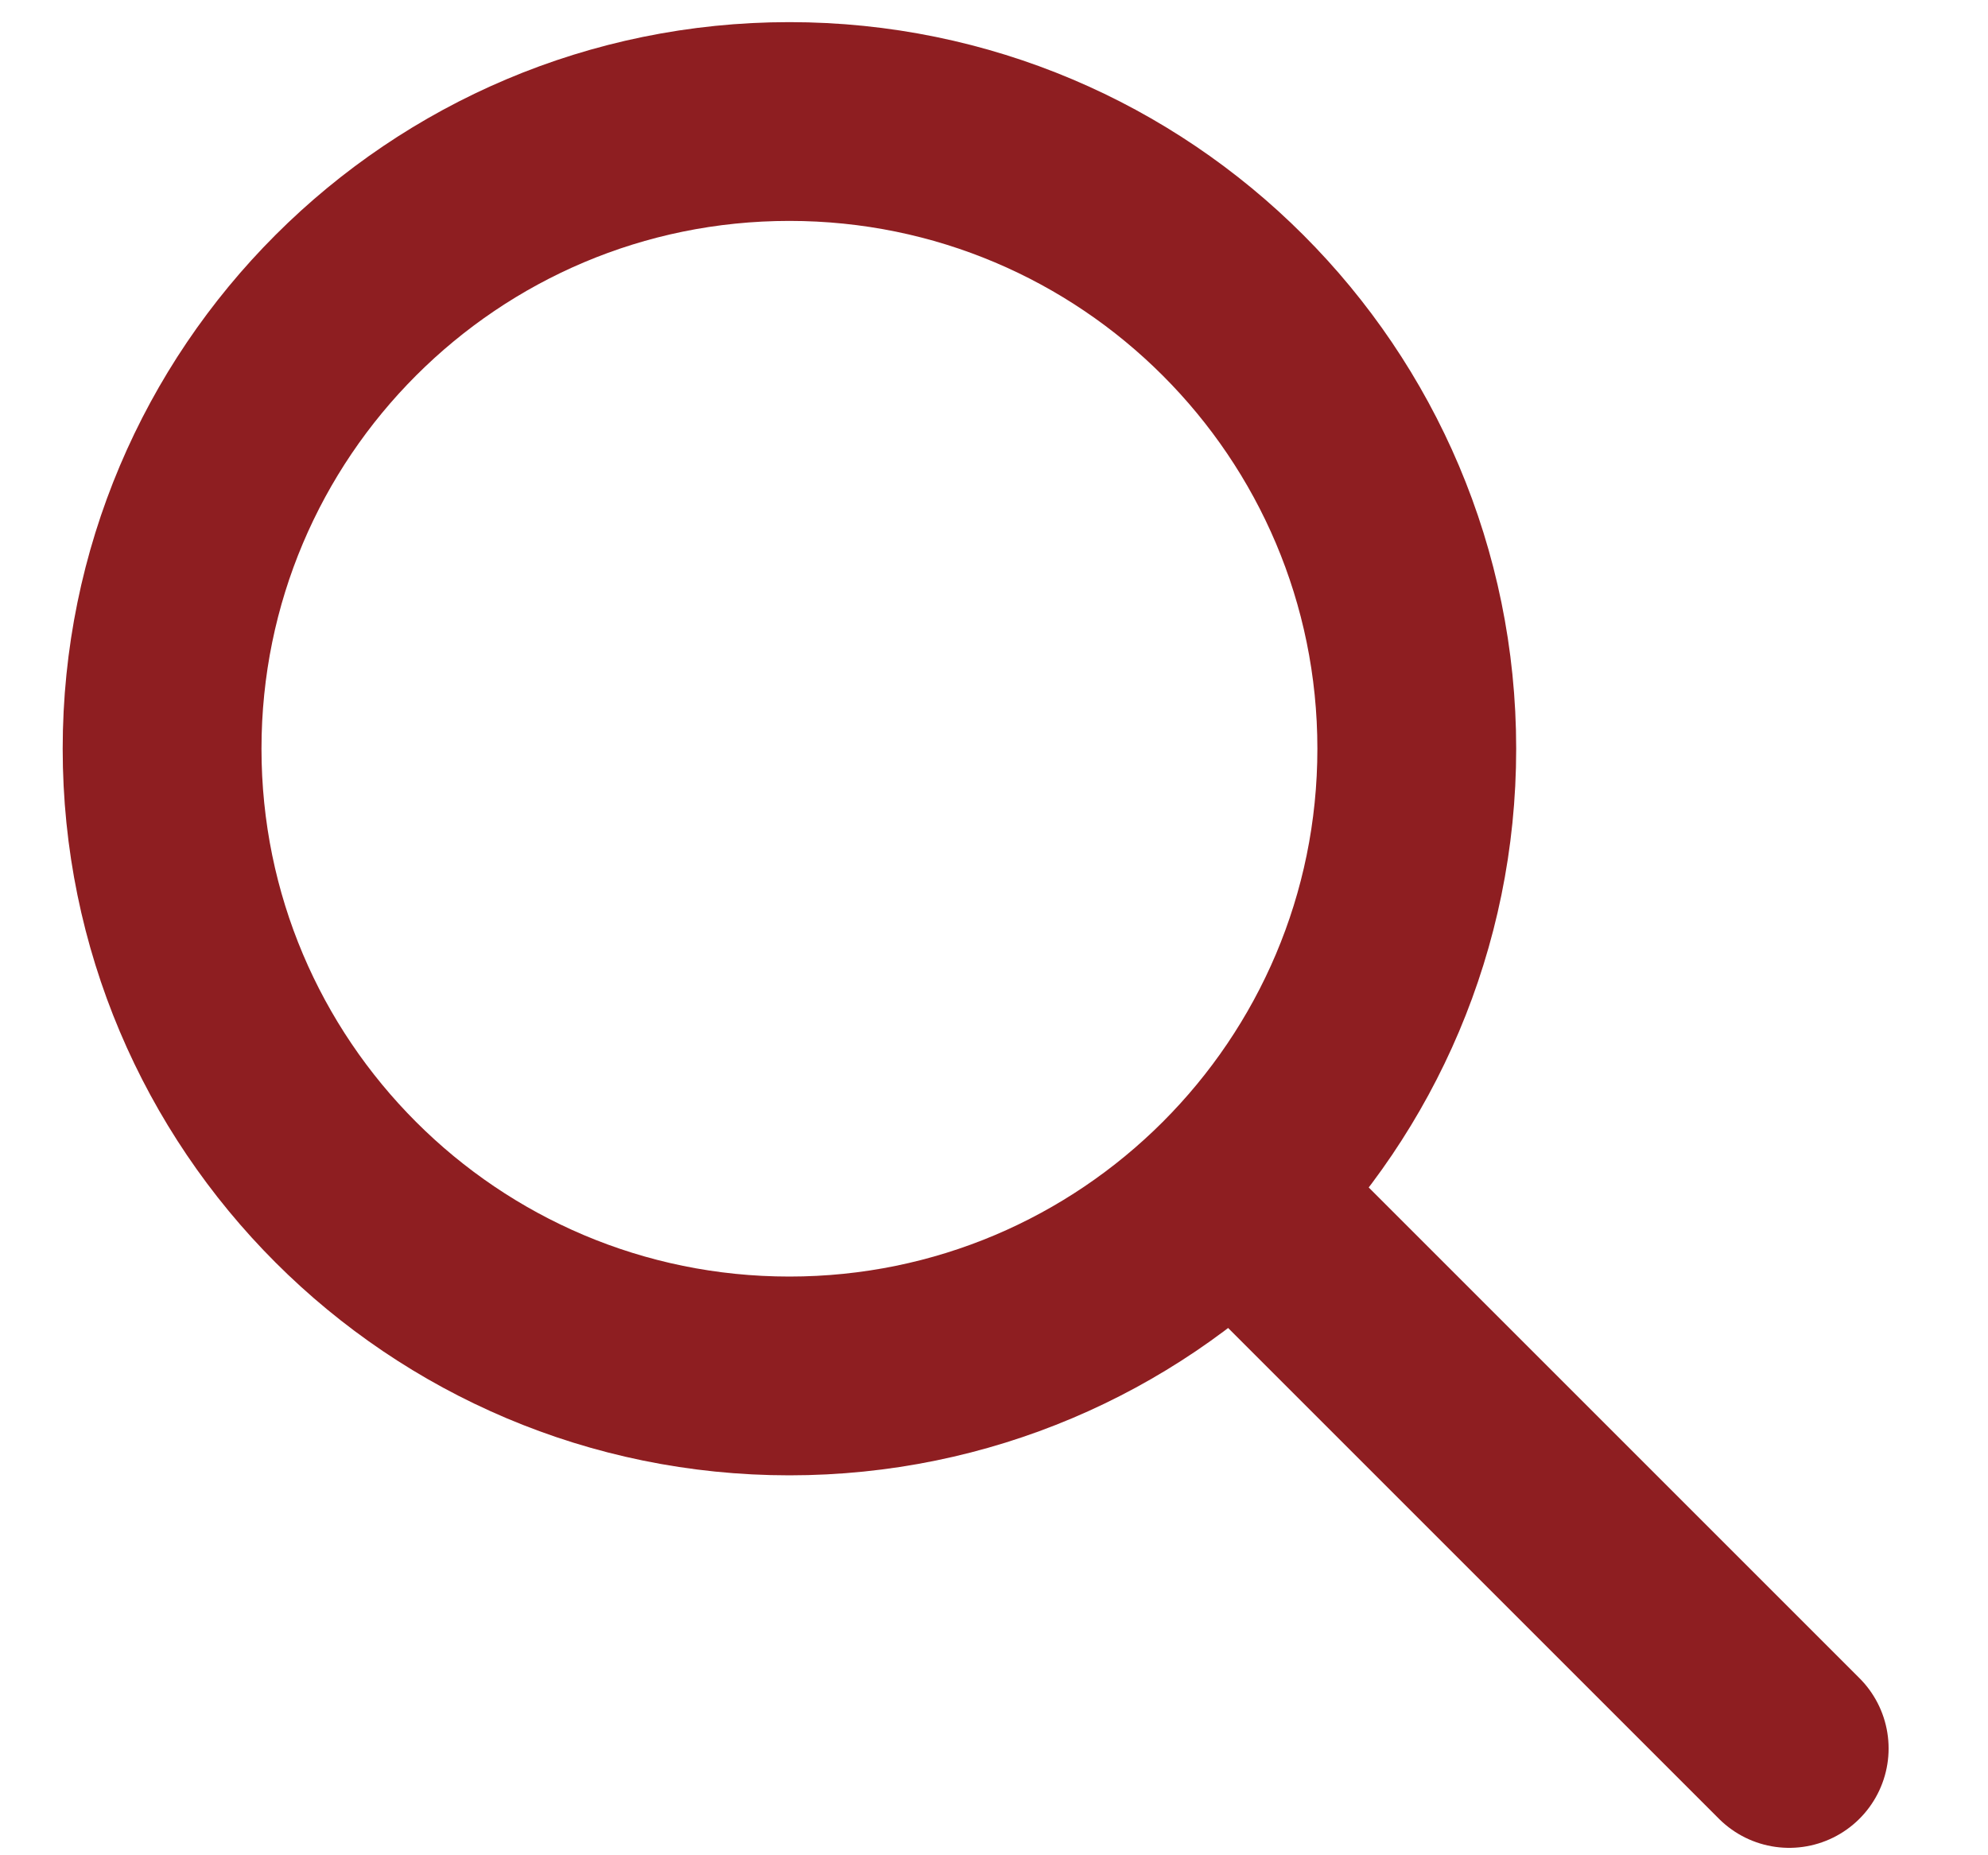 <svg width="15" height="14" viewBox="0 0 15 14" fill="none" xmlns="http://www.w3.org/2000/svg">
<path d="M5.956 10.383C8.57 10.383 10.69 8.264 10.69 5.65C10.69 3.036 8.57 0.917 5.956 0.917C3.342 0.917 1.223 3.036 1.223 5.65C1.223 8.264 3.342 10.383 5.956 10.383Z" stroke="#8E1E21" stroke-width="1.5" stroke-miterlimit="10"/>
<path d="M9.654 9.348L13.5 13.194" stroke="#8E1E21" stroke-width="1.5" stroke-miterlimit="10" stroke-linecap="round" stroke-linejoin="round"/>
</svg>
